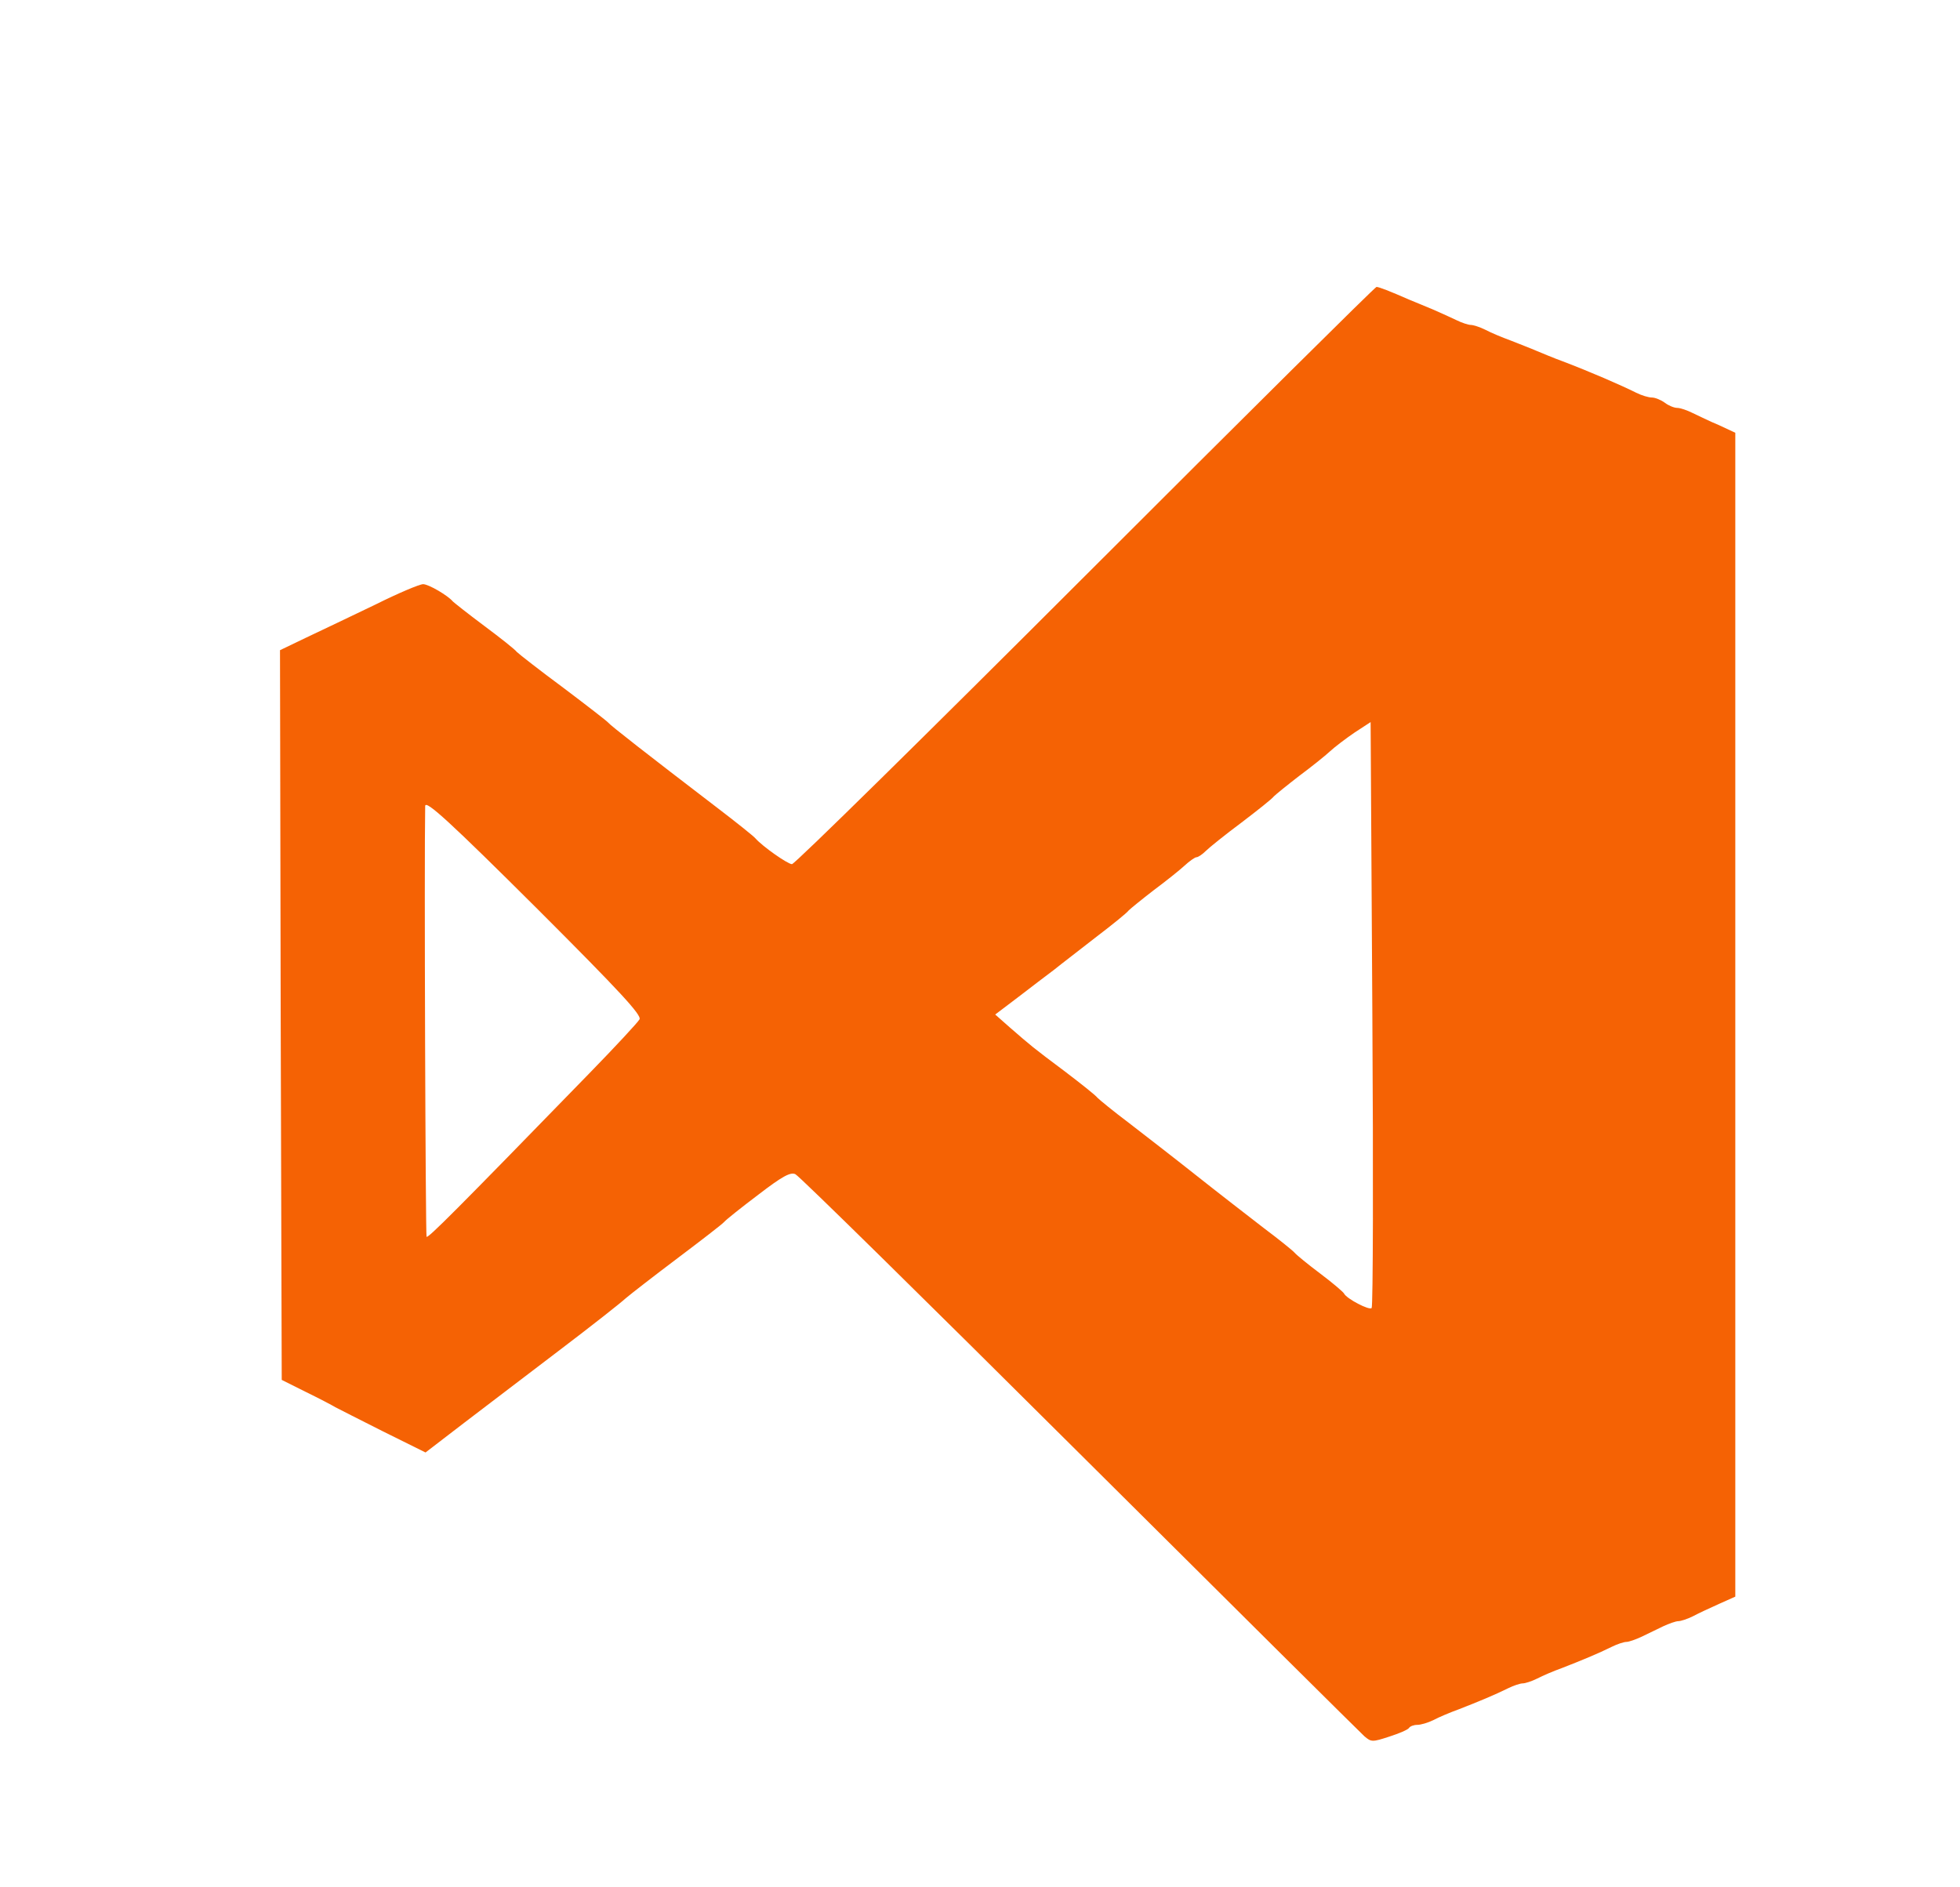 <svg version="1.0" xmlns="http://www.w3.org/2000/svg"
 width="567pt" height="546pt" viewBox="0 0 567 546"
 preserveAspectRatio="xMidYMid meet">
<g transform="translate(0,546) scale(0.1,-0.1)"
fill="#F56204" stroke="none">
<path d="M3140 3795 c-459 -459 -841 -835 -849 -835 -12 0 -85 51 -106 75 -5
6 -55 46 -110 88 -204 156 -310 239 -315 246 -3 4 -61 49 -130 101 -69 51
-129 98 -135 104 -5 7 -48 41 -95 76 -47 35 -87 67 -90 70 -14 17 -70 50 -86
50 -10 0 -72 -26 -138 -59 -67 -32 -156 -75 -199 -95 l-77 -37 2 -1056 3
-1055 70 -35 c39 -19 77 -39 85 -44 8 -4 70 -36 138 -70 l123 -61 112 86 c62
47 186 142 277 211 91 69 176 136 190 149 14 12 81 64 150 116 69 52 130 99
135 105 6 7 50 42 99 79 69 53 93 66 107 59 10 -4 380 -368 822 -808 442 -440
813 -808 824 -818 20 -17 23 -17 72 -1 28 9 54 20 57 25 3 5 14 9 24 9 10 0
31 6 47 14 15 8 48 22 73 31 54 21 105 42 143 61 16 8 35 14 42 14 7 0 26 6
42 14 15 8 48 22 73 31 54 21 105 42 143 61 16 8 35 14 42 14 7 0 27 7 44 15
17 8 45 22 62 30 17 8 37 15 44 15 7 0 26 6 42 14 15 8 49 24 76 36 l47 21 0
1684 0 1683 -47 22 c-27 11 -61 28 -76 35 -16 8 -36 15 -45 15 -9 0 -26 7 -36
15 -11 8 -28 15 -37 15 -10 0 -30 6 -46 14 -44 22 -134 61 -213 91 -25 9 -58
23 -75 30 -16 7 -50 20 -75 30 -25 9 -58 23 -73 31 -16 8 -35 14 -42 14 -7 0
-26 6 -42 14 -15 7 -45 21 -66 30 -20 8 -52 22 -70 29 -57 25 -88 37 -95 37
-4 0 -383 -376 -842 -835z m828 -2119 c-6 -8 -73 27 -80 42 -2 4 -32 30 -68
57 -36 27 -69 54 -75 61 -5 6 -46 39 -90 72 -44 34 -132 102 -195 152 -63 50
-151 118 -195 152 -44 33 -84 66 -90 72 -5 7 -48 41 -94 76 -95 71 -99 75
-159 127 l-43 38 66 50 c36 28 84 64 105 80 21 17 76 59 122 95 46 35 88 69
93 76 6 6 38 32 73 59 35 26 75 58 89 71 14 13 30 24 34 24 5 0 17 8 27 18 10
10 56 47 103 82 46 35 89 69 94 76 6 6 38 32 73 59 35 26 75 58 89 71 14 13
47 38 72 55 l46 30 5 -843 c3 -464 2 -847 -2 -852z m-2411 1152 c236 -236 300
-305 293 -317 -5 -9 -70 -79 -145 -156 -391 -402 -466 -477 -471 -473 -3 4 -7
1090 -4 1246 0 20 73 -47 327 -300z"/>
</g>
</svg>